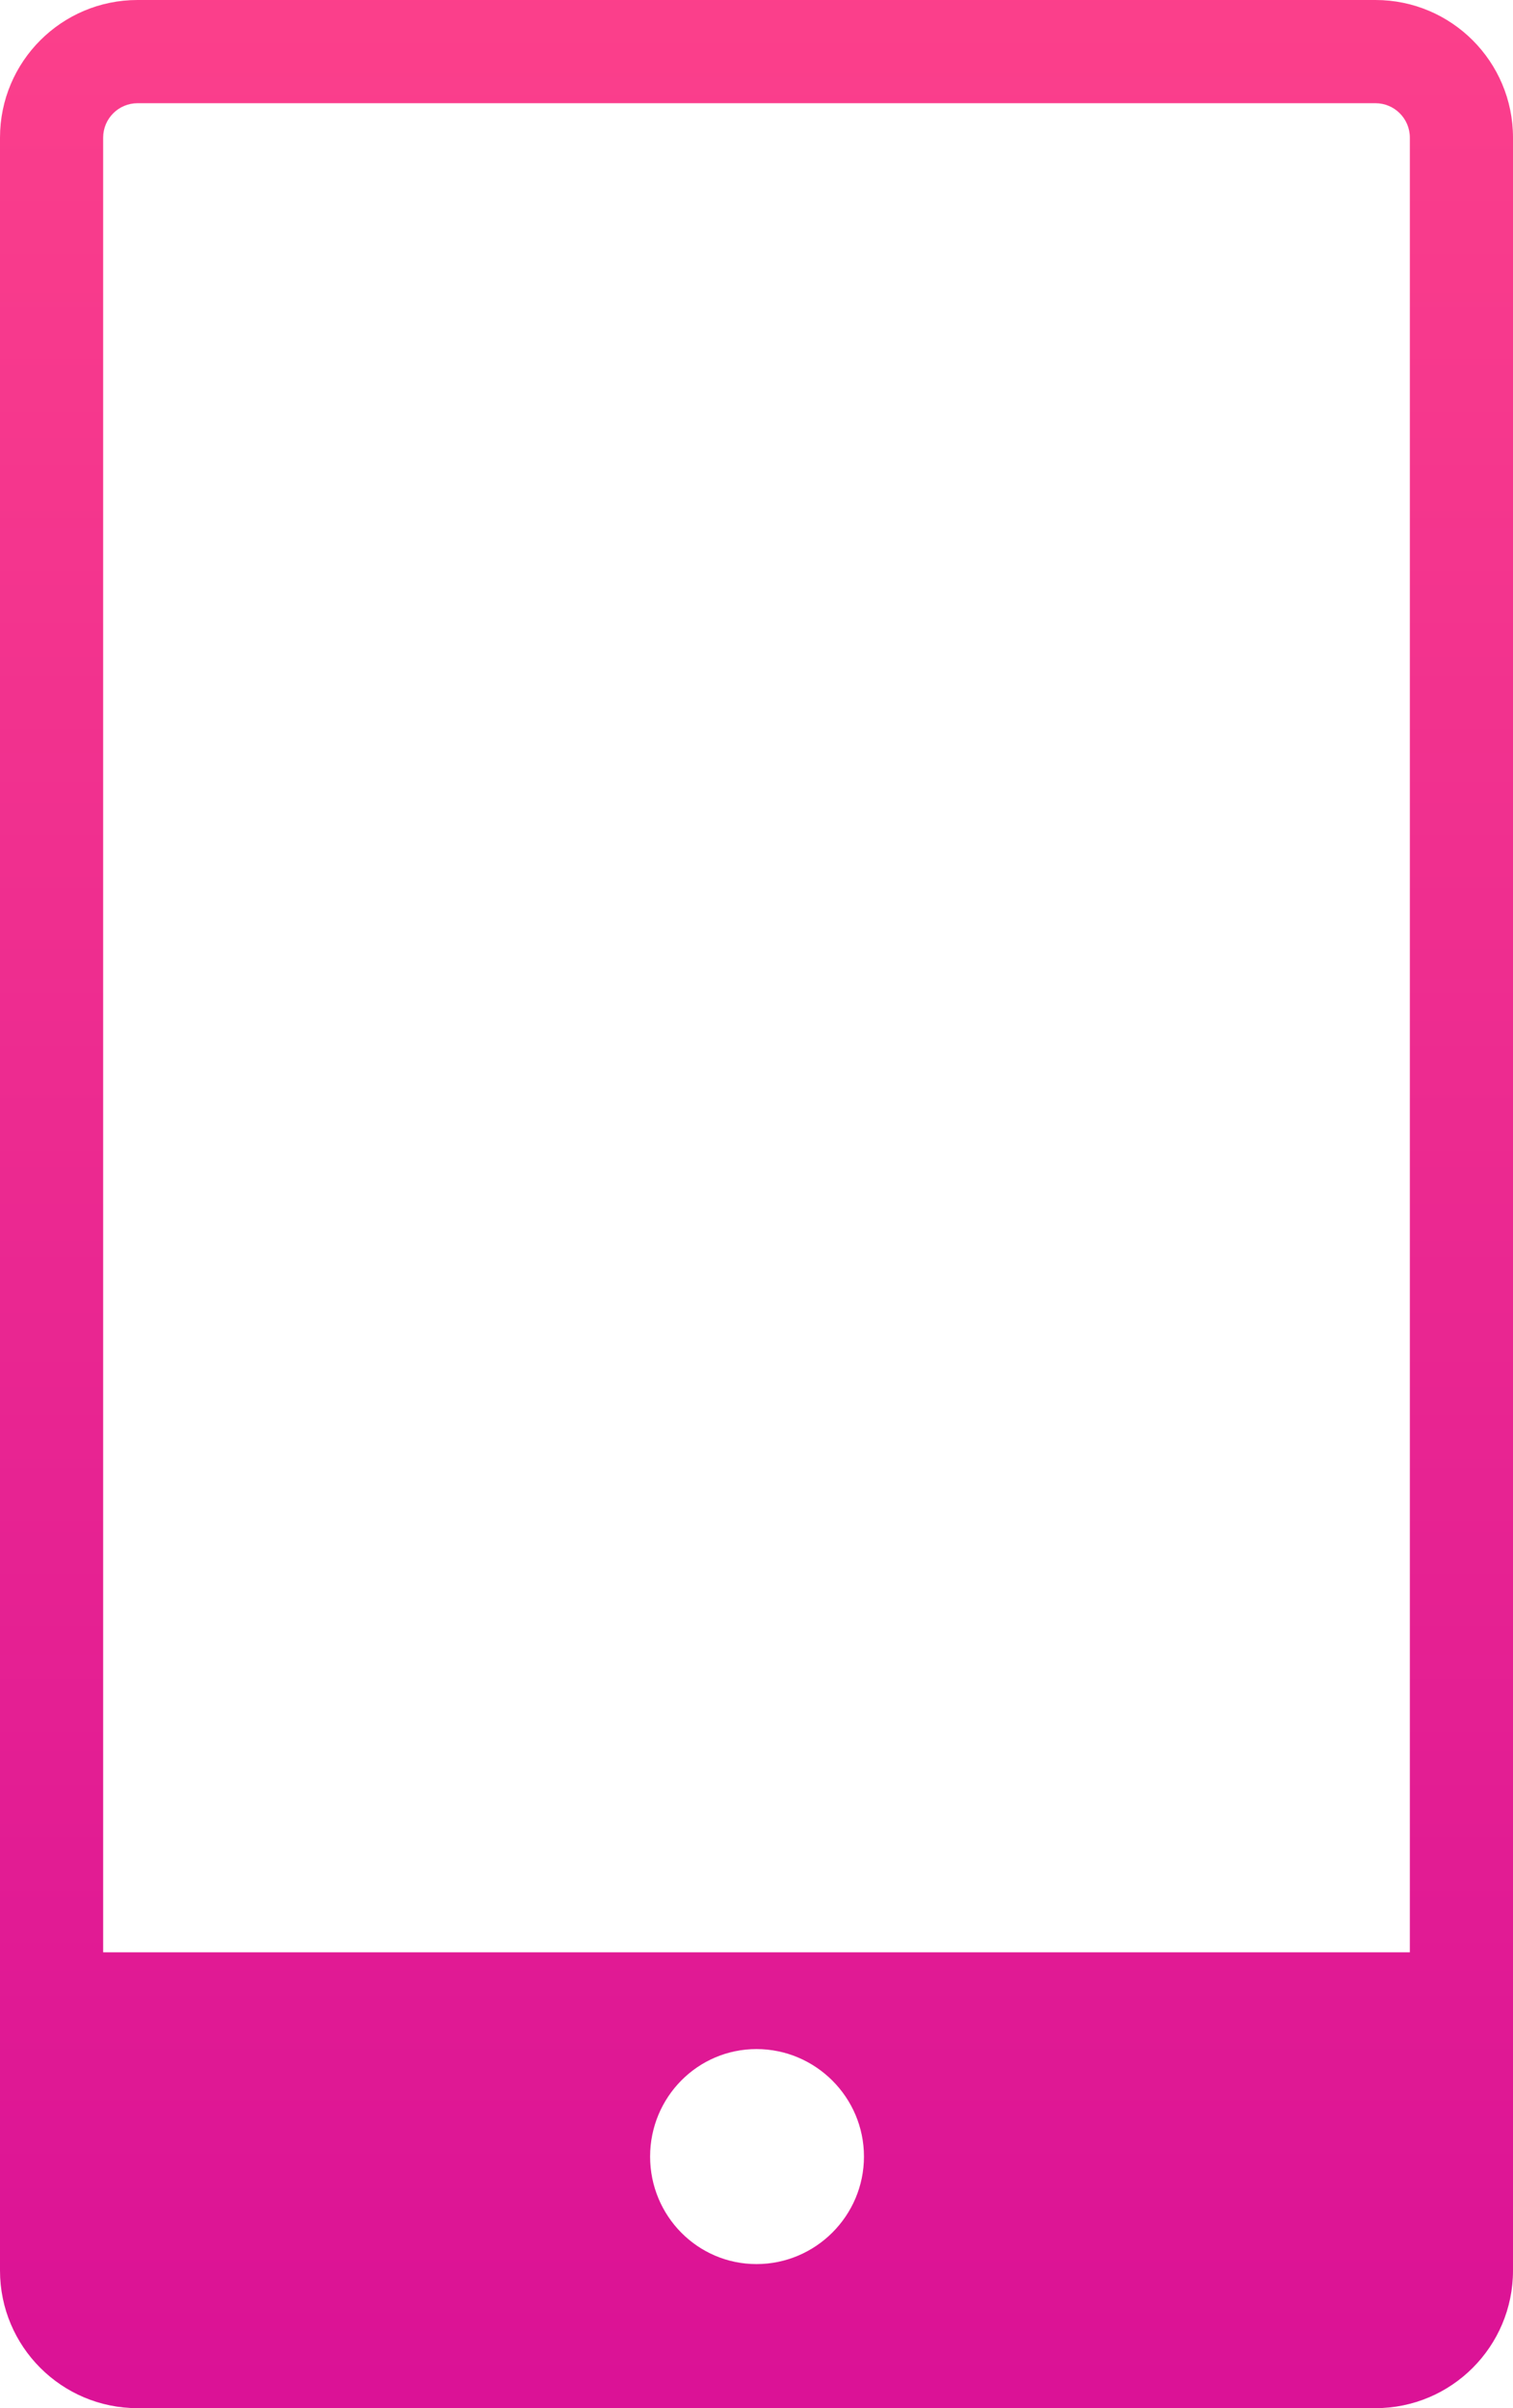 <svg width="22" height="35" viewBox="0 0 44 70" version="1.1" xmlns="http://www.w3.org/2000/svg">
    <linearGradient id="gradient" x1="0%" y1="0%" x2="0%" y2="100%">
       <stop offset="0" style="stop-color:#fc408b"/>
       <stop offset="100%" style="stop-color:#da1196" />
    </linearGradient>
    <g transform="translate(-401.531,-7.188)" style="fill:url(#gradient);">
      <path
         d="m 405.531,7.188 c -2.209,0 -4,1.791 -4,4 l 0,62 c 0,2.209 1.791,4 4,4 l 36,0 c 2.209,0 4,-1.791 4,-4 l 0,-62 c 0,-2.209 -1.791,-4 -4,-4 l -36,0 z m 0,3 36,0 c 0.552,0 1,0.448 1,1 l 0,52.75 -38,0 0,-52.75 c 0,-0.552 0.449,-1 1,-1 z m 18,56.562 c 1.717,0 3.125,1.402 3.125,3.125 0,1.723 -1.408,3.125 -3.125,3.125 -1.715,0 -3.094,-1.402 -3.094,-3.125 0,-1.723 1.38,-3.125 3.094,-3.125 z" />
    </g>
</svg>